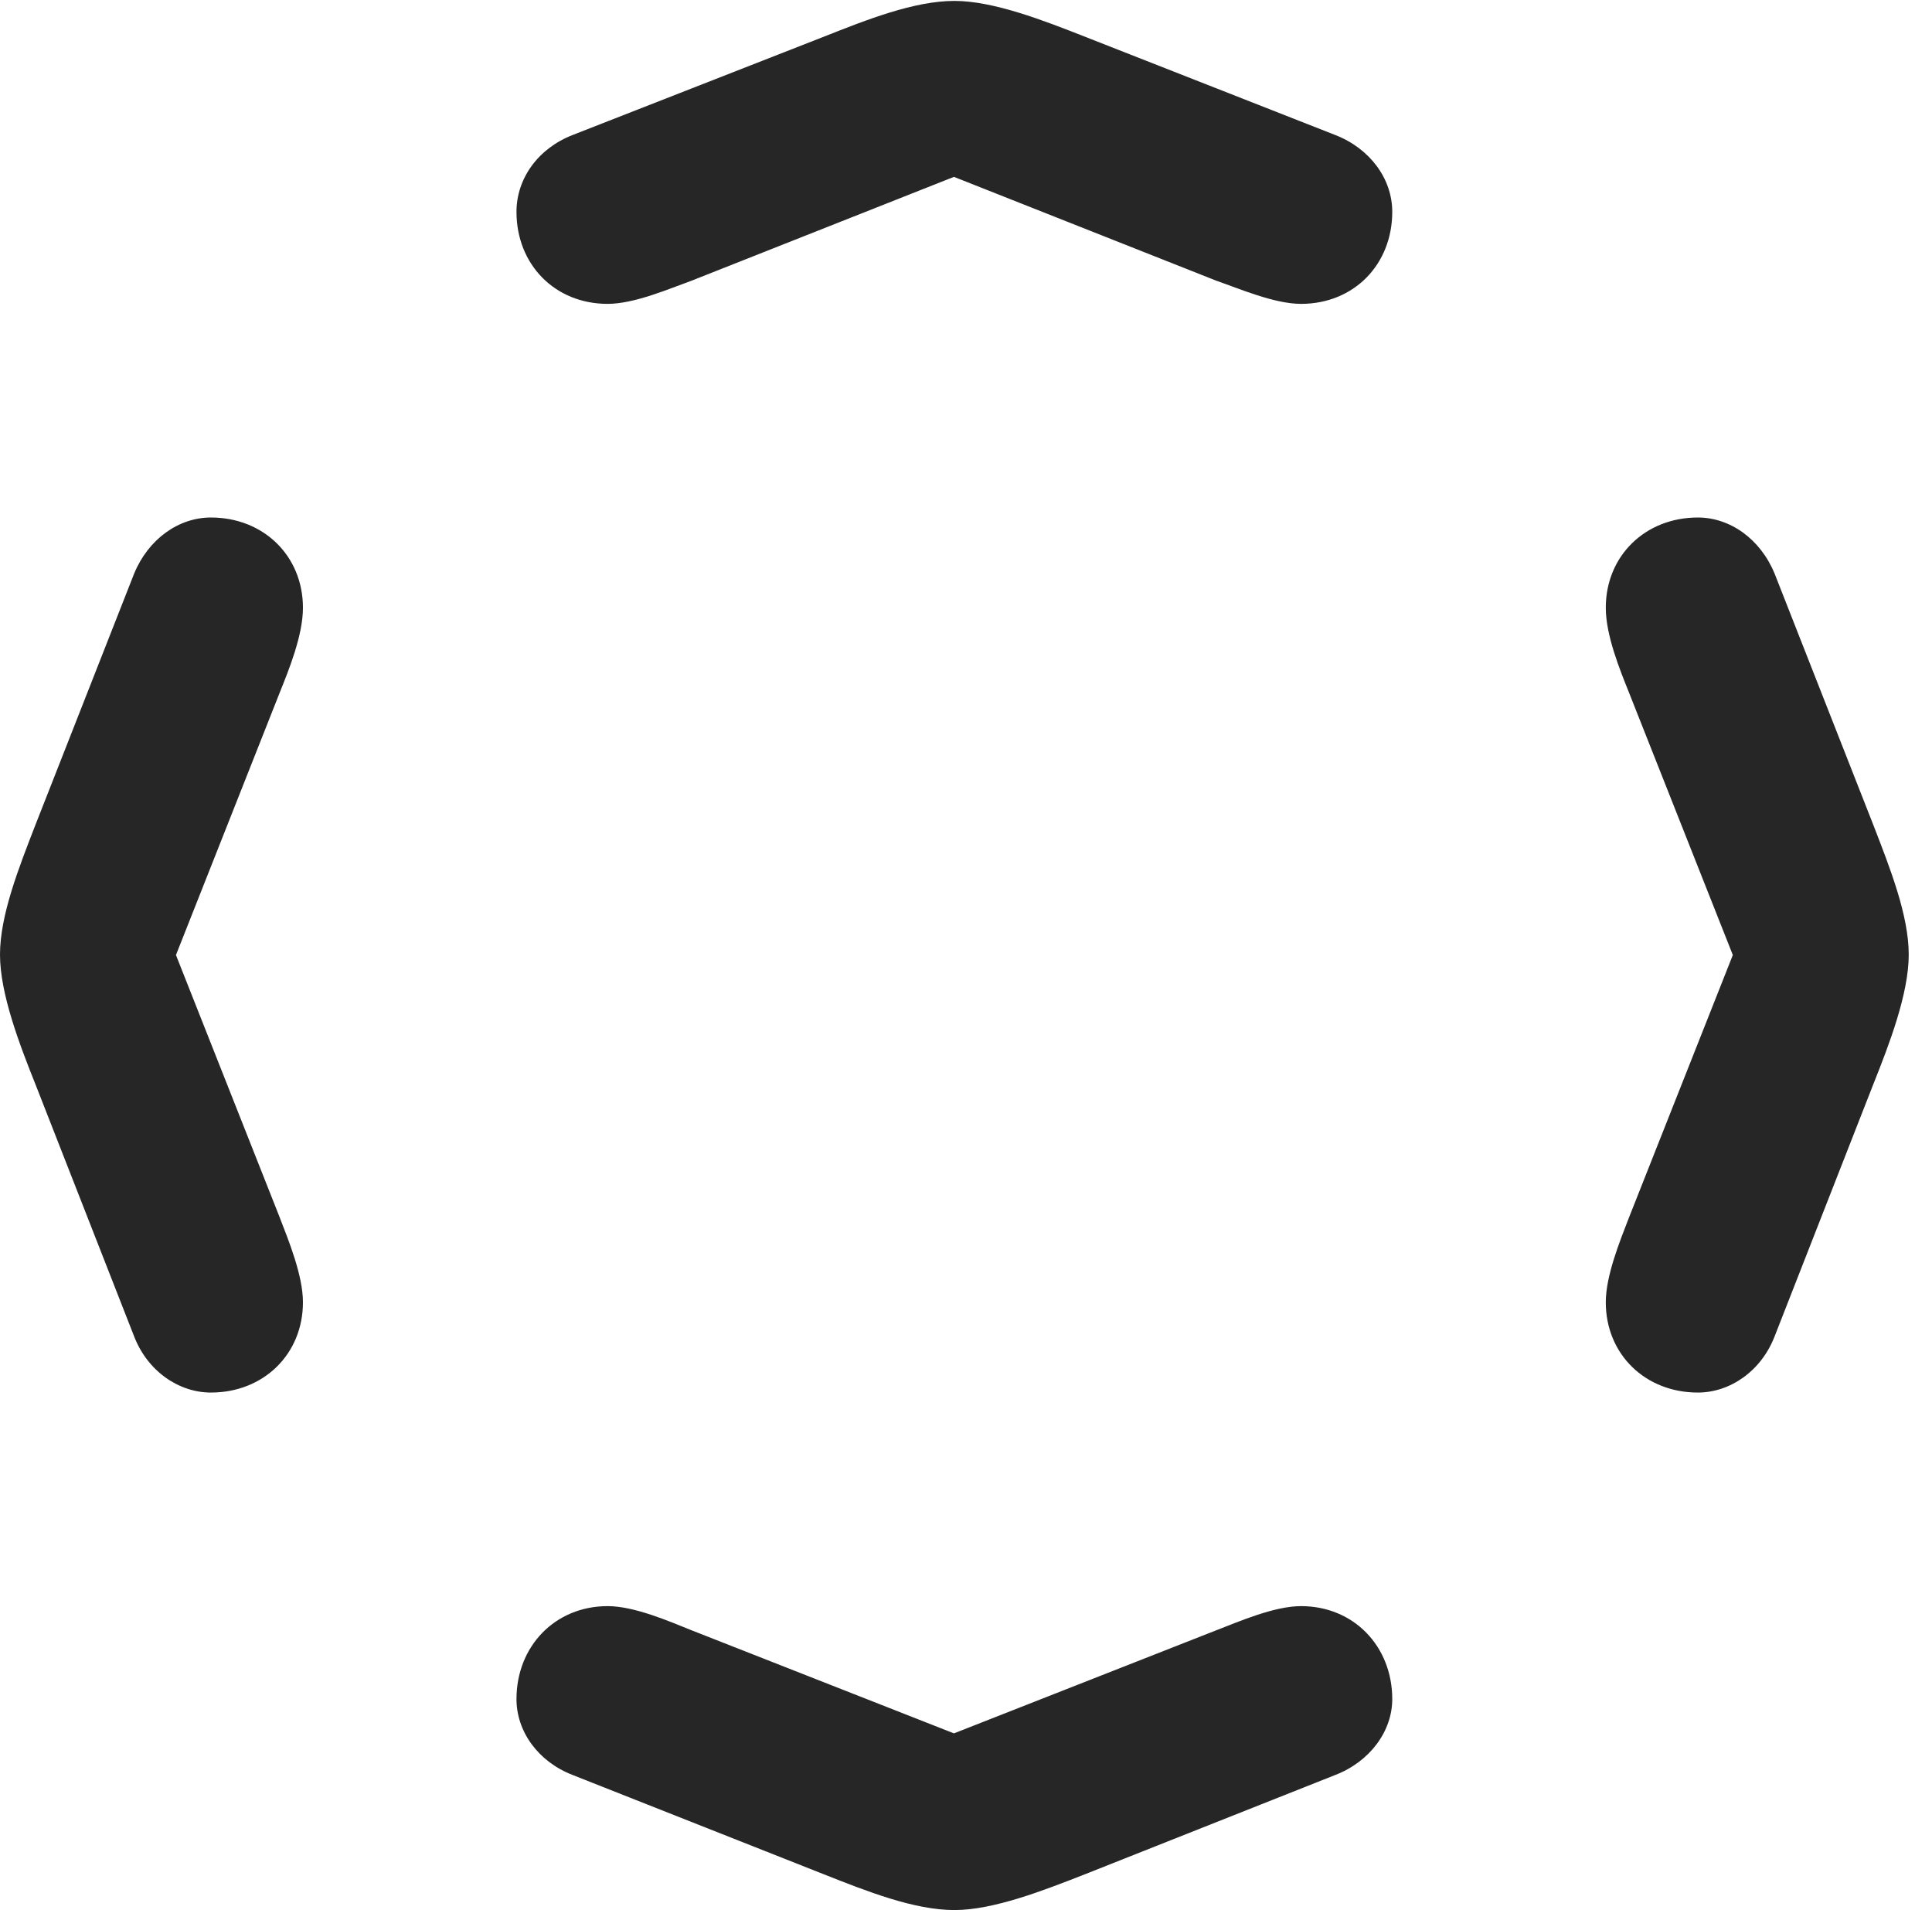<?xml version="1.0" encoding="UTF-8"?>
<!--Generator: Apple Native CoreSVG 326-->
<!DOCTYPE svg
PUBLIC "-//W3C//DTD SVG 1.1//EN"
       "http://www.w3.org/Graphics/SVG/1.1/DTD/svg11.dtd">
<svg version="1.1" xmlns="http://www.w3.org/2000/svg" xmlns:xlink="http://www.w3.org/1999/xlink" viewBox="0 0 29.559 29.217">
 <g>
  <rect height="29.217" opacity="0" width="29.559" x="0" y="0"/>
  <path d="M9.297 4.648C9.707 4.648 10.24 4.416 10.582 4.293L15.559 2.324L13.631 2.324L18.607 4.293C18.963 4.416 19.496 4.648 19.906 4.648C20.713 4.648 21.301 4.047 21.301 3.24C21.301 2.734 20.959 2.27 20.426 2.064L16.598 0.561C15.969 0.314 15.203 0.014 14.602 0.014C13.986 0.014 13.262 0.301 12.605 0.561L8.764 2.064C8.23 2.27 7.902 2.734 7.902 3.24C7.902 4.047 8.49 4.648 9.297 4.648ZM25.977 21.301C26.469 21.301 26.947 20.973 27.152 20.439L28.656 16.598C28.902 15.982 29.203 15.203 29.203 14.602C29.203 14 28.916 13.275 28.656 12.605L27.152 8.777C26.934 8.244 26.469 7.916 25.977 7.916C25.17 7.916 24.568 8.504 24.568 9.297C24.568 9.721 24.787 10.254 24.924 10.596L26.893 15.572L26.893 13.645L24.924 18.621C24.787 18.977 24.568 19.51 24.568 19.92C24.568 20.713 25.17 21.301 25.977 21.301ZM14.602 29.217C15.203 29.217 15.969 28.916 16.598 28.67L20.426 27.152C20.959 26.947 21.301 26.482 21.301 25.99C21.301 25.184 20.713 24.568 19.906 24.568C19.496 24.568 18.963 24.801 18.607 24.938L13.631 26.893L15.559 26.893L10.582 24.938C10.24 24.801 9.707 24.568 9.297 24.568C8.49 24.568 7.902 25.184 7.902 25.99C7.902 26.482 8.23 26.947 8.764 27.152L12.605 28.67C13.262 28.93 13.986 29.217 14.602 29.217ZM3.227 21.301C4.033 21.301 4.635 20.713 4.635 19.92C4.635 19.51 4.416 18.977 4.279 18.621L2.311 13.645L2.311 15.572L4.279 10.596C4.416 10.254 4.635 9.721 4.635 9.297C4.635 8.504 4.033 7.916 3.227 7.916C2.734 7.916 2.27 8.244 2.051 8.777L0.547 12.605C0.287 13.275 0 14 0 14.602C0 15.203 0.301 15.982 0.547 16.598L2.051 20.439C2.256 20.973 2.734 21.301 3.227 21.301Z" fill="black" fill-opacity="0.85"/>
 </g>
</svg>
